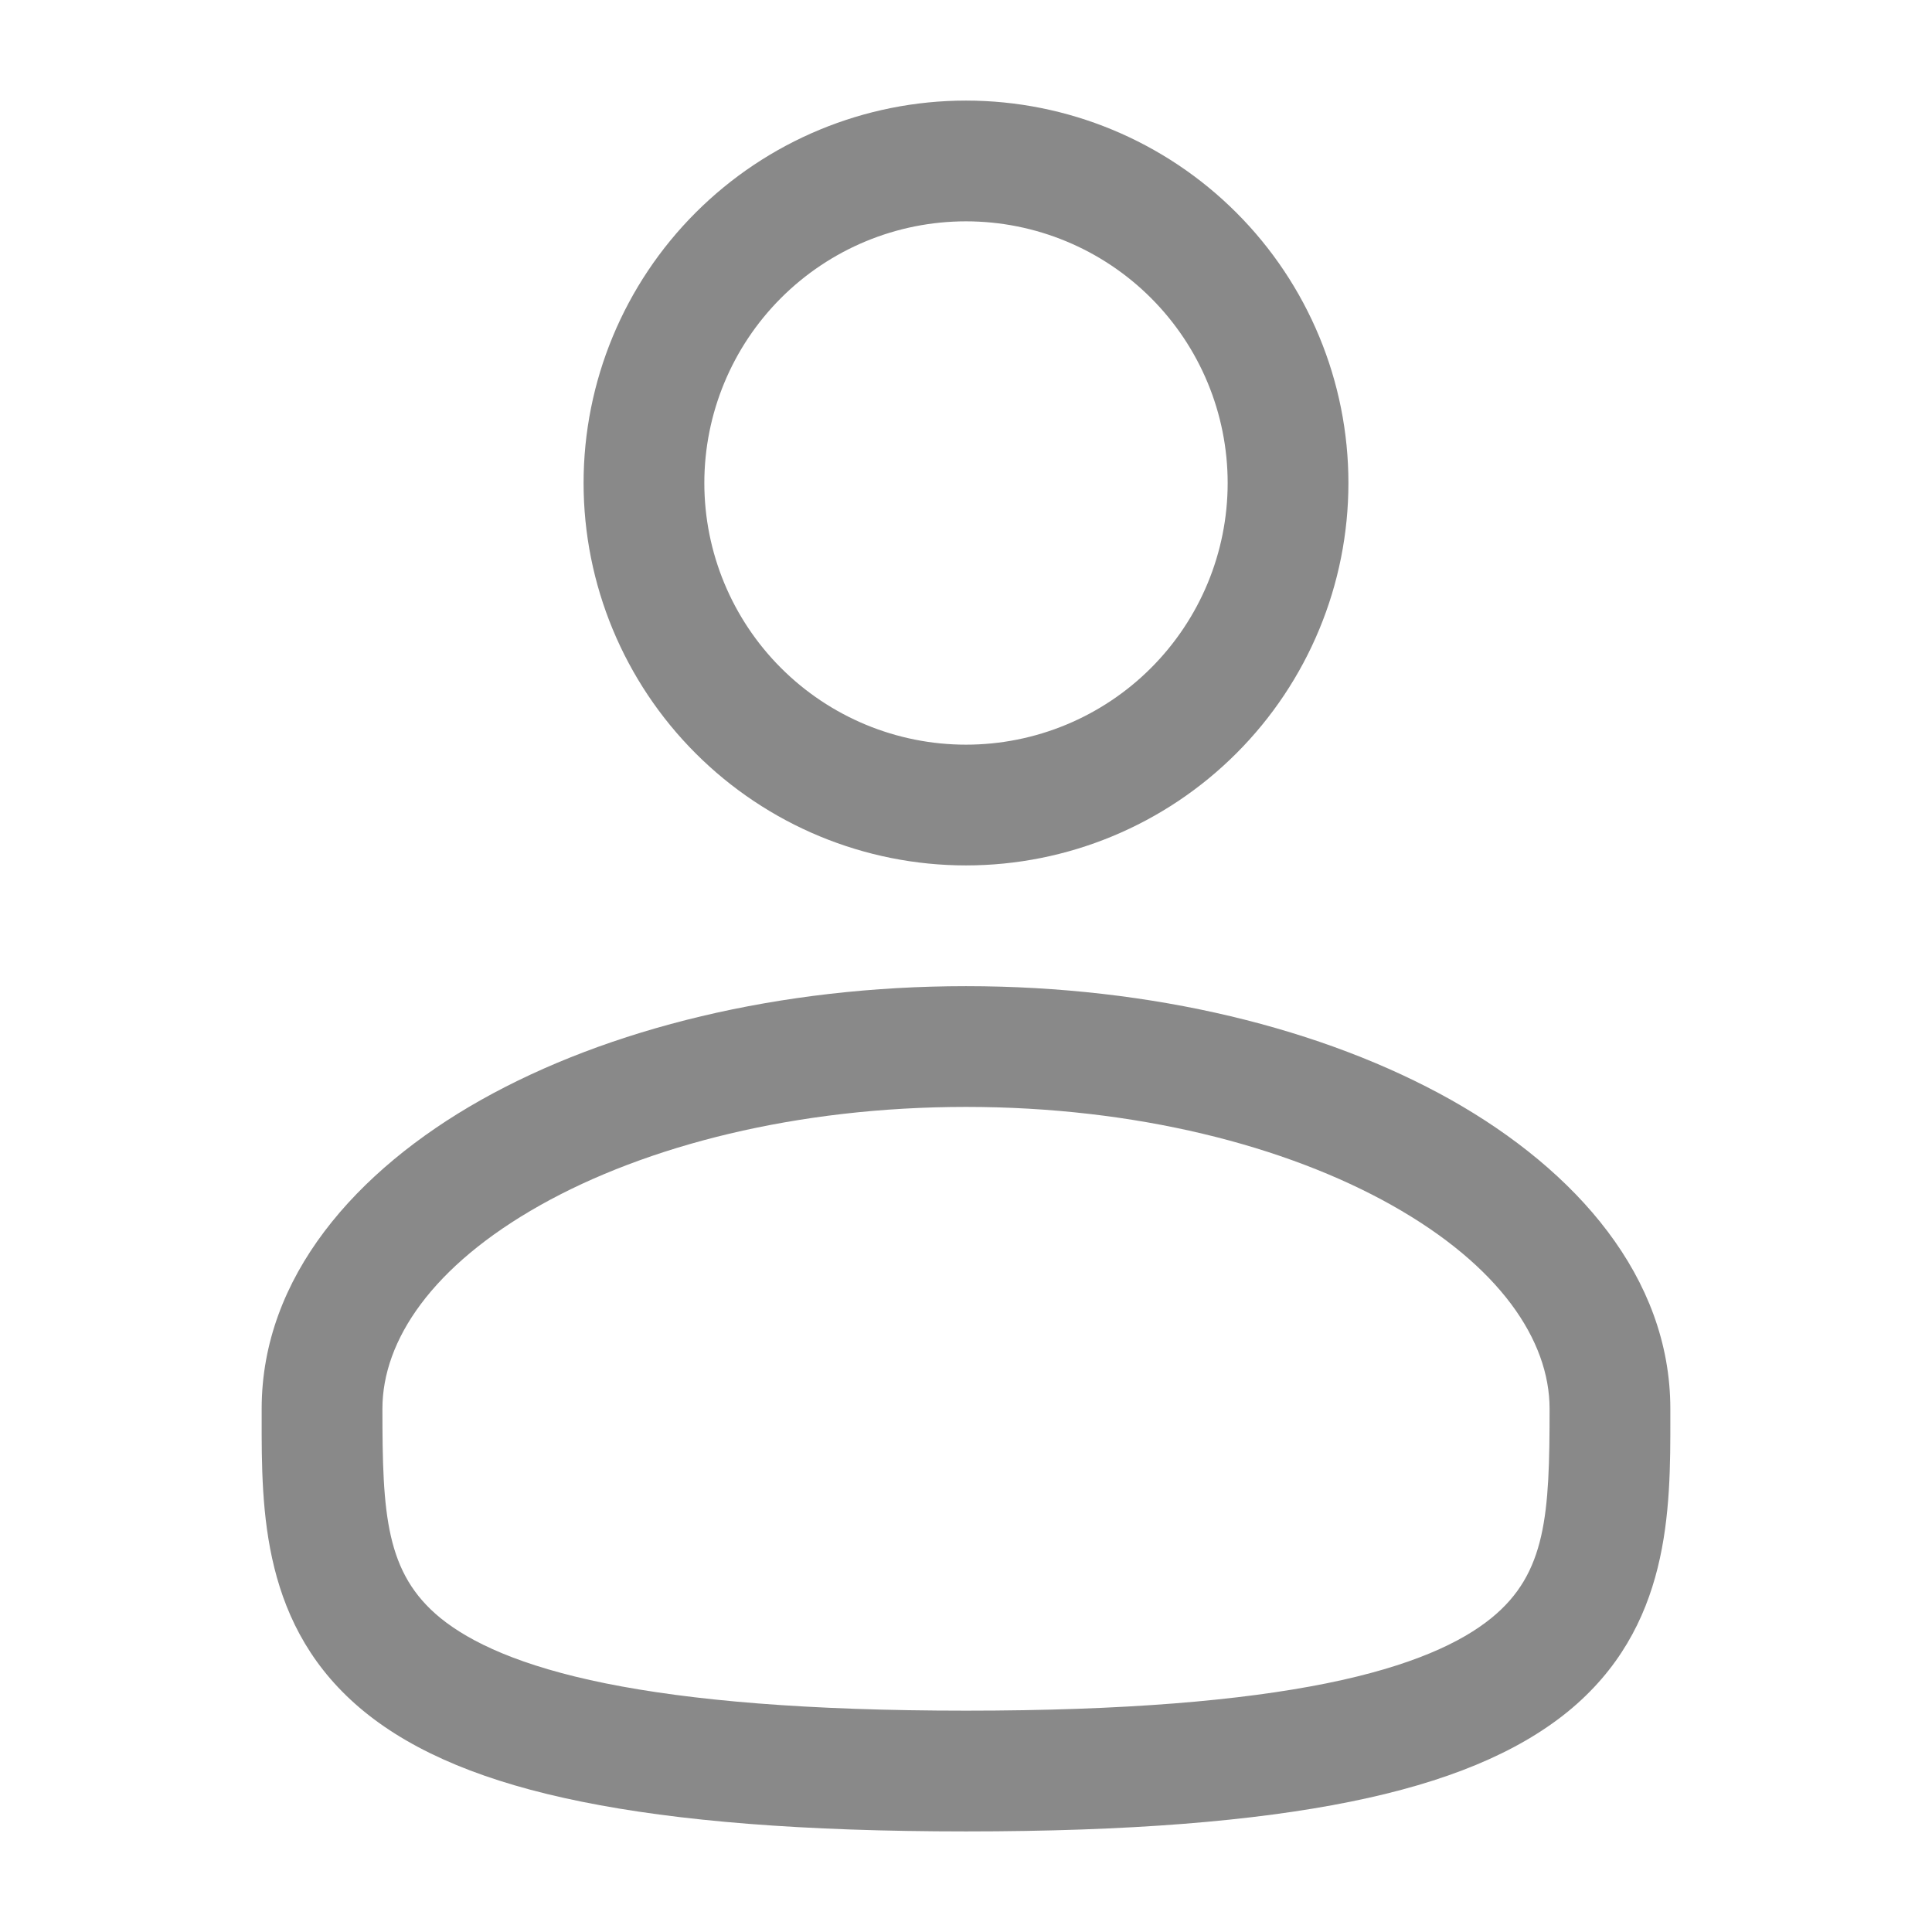 <svg width="16" height="16" viewBox="0 0 16 16" fill="none" xmlns="http://www.w3.org/2000/svg">
<path fill-rule="evenodd" clip-rule="evenodd" d="M8 0.833C7.16 0.833 6.355 1.167 5.761 1.761C5.167 2.355 4.833 3.16 4.833 4C4.833 4.84 5.167 5.645 5.761 6.239C6.355 6.833 7.16 7.167 8 7.167C8.84 7.167 9.645 6.833 10.239 6.239C10.833 5.645 11.167 4.84 11.167 4C11.167 3.16 10.833 2.355 10.239 1.761C9.645 1.167 8.84 0.833 8 0.833ZM5.833 4C5.833 3.425 6.062 2.874 6.468 2.468C6.874 2.062 7.425 1.833 8 1.833C8.575 1.833 9.126 2.062 9.532 2.468C9.938 2.874 10.167 3.425 10.167 4C10.167 4.575 9.938 5.126 9.532 5.532C9.126 5.938 8.575 6.167 8 6.167C7.425 6.167 6.874 5.938 6.468 5.532C6.062 5.126 5.833 4.575 5.833 4ZM8 8.167C6.458 8.167 5.037 8.517 3.984 9.109C2.947 9.693 2.167 10.577 2.167 11.667V11.735C2.166 12.509 2.165 13.481 3.018 14.176C3.437 14.517 4.025 14.761 4.818 14.921C5.613 15.082 6.649 15.167 8 15.167C9.351 15.167 10.387 15.082 11.183 14.921C11.976 14.761 12.563 14.517 12.983 14.176C13.835 13.481 13.834 12.509 13.833 11.735V11.667C13.833 10.577 13.053 9.693 12.017 9.109C10.963 8.517 9.543 8.167 8 8.167ZM3.167 11.667C3.167 11.099 3.581 10.483 4.474 9.981C5.351 9.488 6.597 9.167 8.001 9.167C9.403 9.167 10.649 9.488 11.526 9.981C12.419 10.483 12.833 11.099 12.833 11.667C12.833 12.539 12.807 13.029 12.351 13.4C12.104 13.601 11.691 13.798 10.984 13.941C10.279 14.083 9.316 14.167 8 14.167C6.684 14.167 5.72 14.083 5.016 13.941C4.309 13.798 3.896 13.601 3.649 13.401C3.193 13.029 3.167 12.539 3.167 11.667Z" fill="#898989"/>
</svg>
